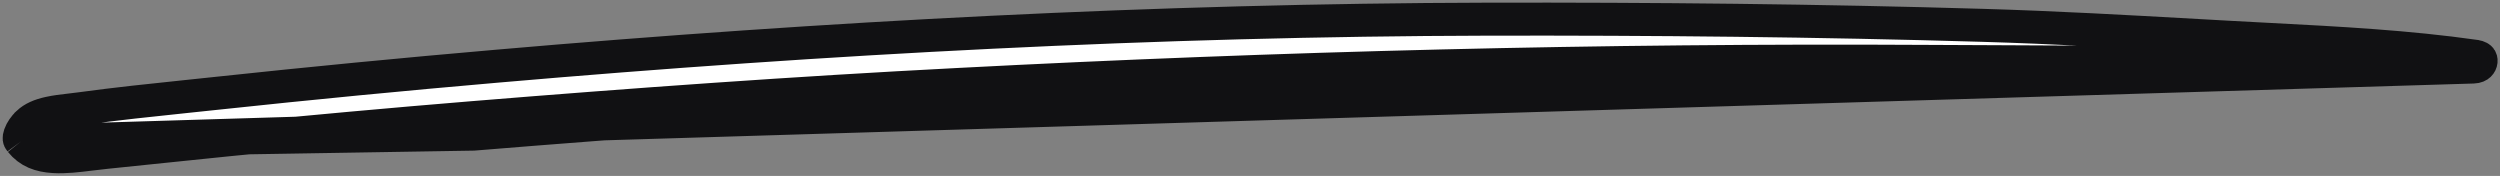 <svg width="341" height="24" viewBox="0 0 341 24" fill="none" xmlns="http://www.w3.org/2000/svg">
<rect x="0" y="0" width="341" height="24" fill="#808080" stroke="none"/>
<path d="M2.836 19.311C3.958 20.706 5.417 21.246 7.334 21.359C8.918 21.453 10.535 21.254 12.338 21.032C13.034 20.947 13.758 20.858 14.518 20.781L14.521 20.781C17.084 20.524 19.689 20.251 22.302 19.977C25.321 19.66 28.351 19.343 31.339 19.048M2.836 19.311L64.582 18.295C86.61 16.492 108.659 14.911 130.738 13.771M2.836 19.311L2.689 19.112C2.64 19.047 2.531 18.882 2.711 18.367C2.901 17.823 3.327 17.216 3.798 16.773L3.799 16.771C4.502 16.11 5.445 15.699 6.715 15.42C7.619 15.222 8.49 15.122 9.461 15.011C9.952 14.954 10.47 14.895 11.03 14.818L11.03 14.818C15.803 14.166 20.593 13.666 25.419 13.162C26.838 13.014 28.26 12.865 29.686 12.713C42.373 11.354 55.075 10.126 67.789 9.027L67.79 9.027C112.655 5.131 157.866 2.723 202.904 2.614C225.445 2.567 247.898 2.789 270.421 3.456L270.421 3.456C280.206 3.743 289.969 4.291 299.771 4.841C301.218 4.923 302.666 5.004 304.114 5.085C305.949 5.187 307.78 5.282 309.607 5.378C319.047 5.871 328.383 6.36 337.625 7.673L337.629 7.674C338.13 7.744 338.288 7.92 338.332 7.975C338.391 8.051 338.44 8.177 338.421 8.357C338.403 8.539 338.317 8.724 338.173 8.862C338.047 8.982 337.812 9.128 337.369 9.142M2.836 19.311L337.369 9.142M31.339 19.048L31.559 21.287L31.337 19.049C31.338 19.048 31.338 19.048 31.339 19.048ZM31.339 19.048C42.351 17.956 53.371 16.958 64.399 16.052L64.399 16.052C86.441 14.249 108.514 12.666 130.621 11.524M130.621 11.524L130.738 13.771M130.621 11.524C174.506 9.235 218.575 8.123 262.537 8.372L262.538 8.372C266.188 8.394 269.845 8.408 273.505 8.422C282.224 8.456 290.963 8.49 299.682 8.628L299.683 8.628C303.693 8.693 307.677 8.807 311.645 8.921C320.26 9.168 328.801 9.414 337.369 9.142M130.621 11.524C130.622 11.524 130.622 11.524 130.623 11.524L130.738 13.771M130.738 13.771L337.369 9.142" fill="white" stroke="#111113" stroke-width="4.5"/>
</svg>
